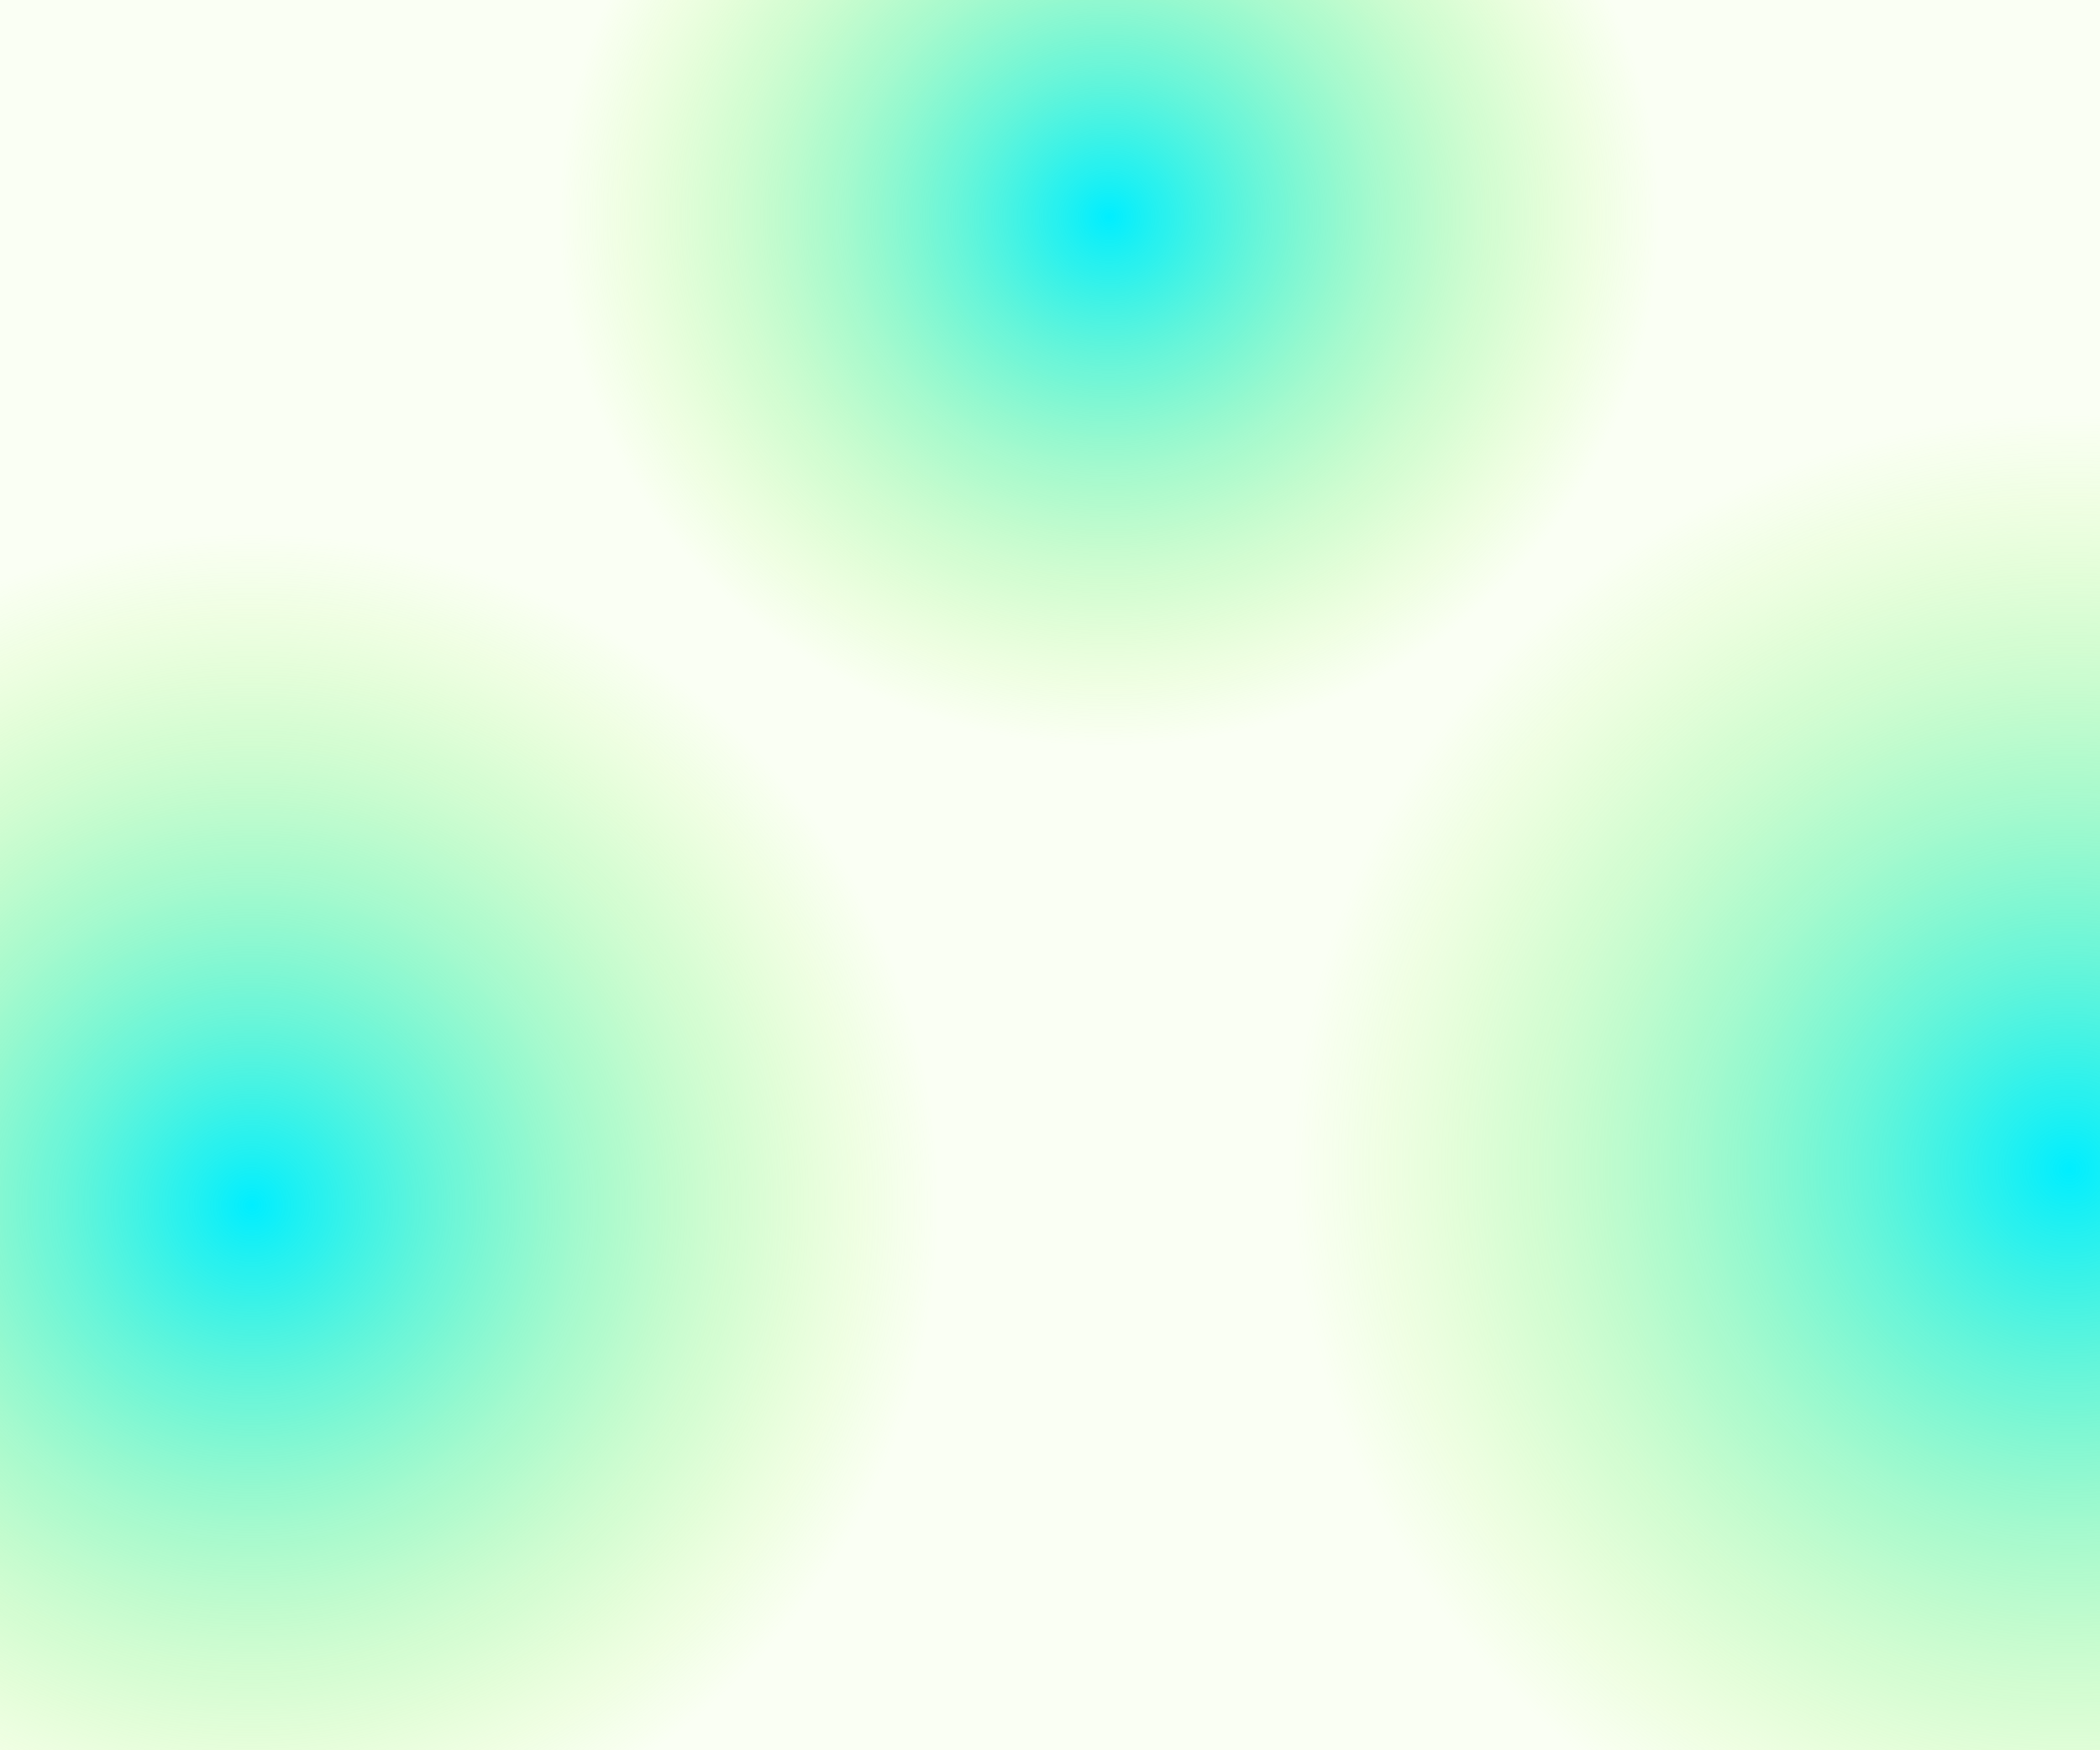 <svg width="1440" height="1200" viewBox="0 0 1440 1200" fill="none" xmlns="http://www.w3.org/2000/svg">
<rect x="0" y="0" width="1440" height="1200" fill="#333333" stroke="none"/>
<g clip-path="url(#clip0)">
<rect width="1440" height="1200" fill="#FAFFF4"/>
<ellipse cx="173.5" cy="826.5" rx="469.5" ry="461.5" fill="url(#paint0_radial)"/>
<ellipse cx="760.5" cy="148.5" rx="376.5" ry="363.5" fill="url(#paint1_radial)"/>
<ellipse cx="1420" cy="801.5" rx="534" ry="518.5" fill="url(#paint2_radial)"/>
</g>
<defs>
<radialGradient id="paint0_radial" cx="0" cy="0" r="1" gradientUnits="userSpaceOnUse" gradientTransform="translate(173.5 826.5) rotate(90) scale(461.5 469.5)">
<stop stop-color="#00EEFF"/>
<stop offset="1" stop-color="#AFFB4E" stop-opacity="0"/>
</radialGradient>
<radialGradient id="paint1_radial" cx="0" cy="0" r="1" gradientUnits="userSpaceOnUse" gradientTransform="translate(760.5 148.5) rotate(90) scale(363.5 376.5)">
<stop stop-color="#00EEFF"/>
<stop offset="1" stop-color="#AFFB4E" stop-opacity="0"/>
</radialGradient>
<radialGradient id="paint2_radial" cx="0" cy="0" r="1" gradientUnits="userSpaceOnUse" gradientTransform="translate(1420 801.5) rotate(90) scale(518.5 534)">
<stop stop-color="#00EEFF"/>
<stop offset="1" stop-color="#AFFB4E" stop-opacity="0"/>
</radialGradient>
<clipPath id="clip0">
<rect width="1440" height="1200" fill="white"/>
</clipPath>
</defs>
</svg>
